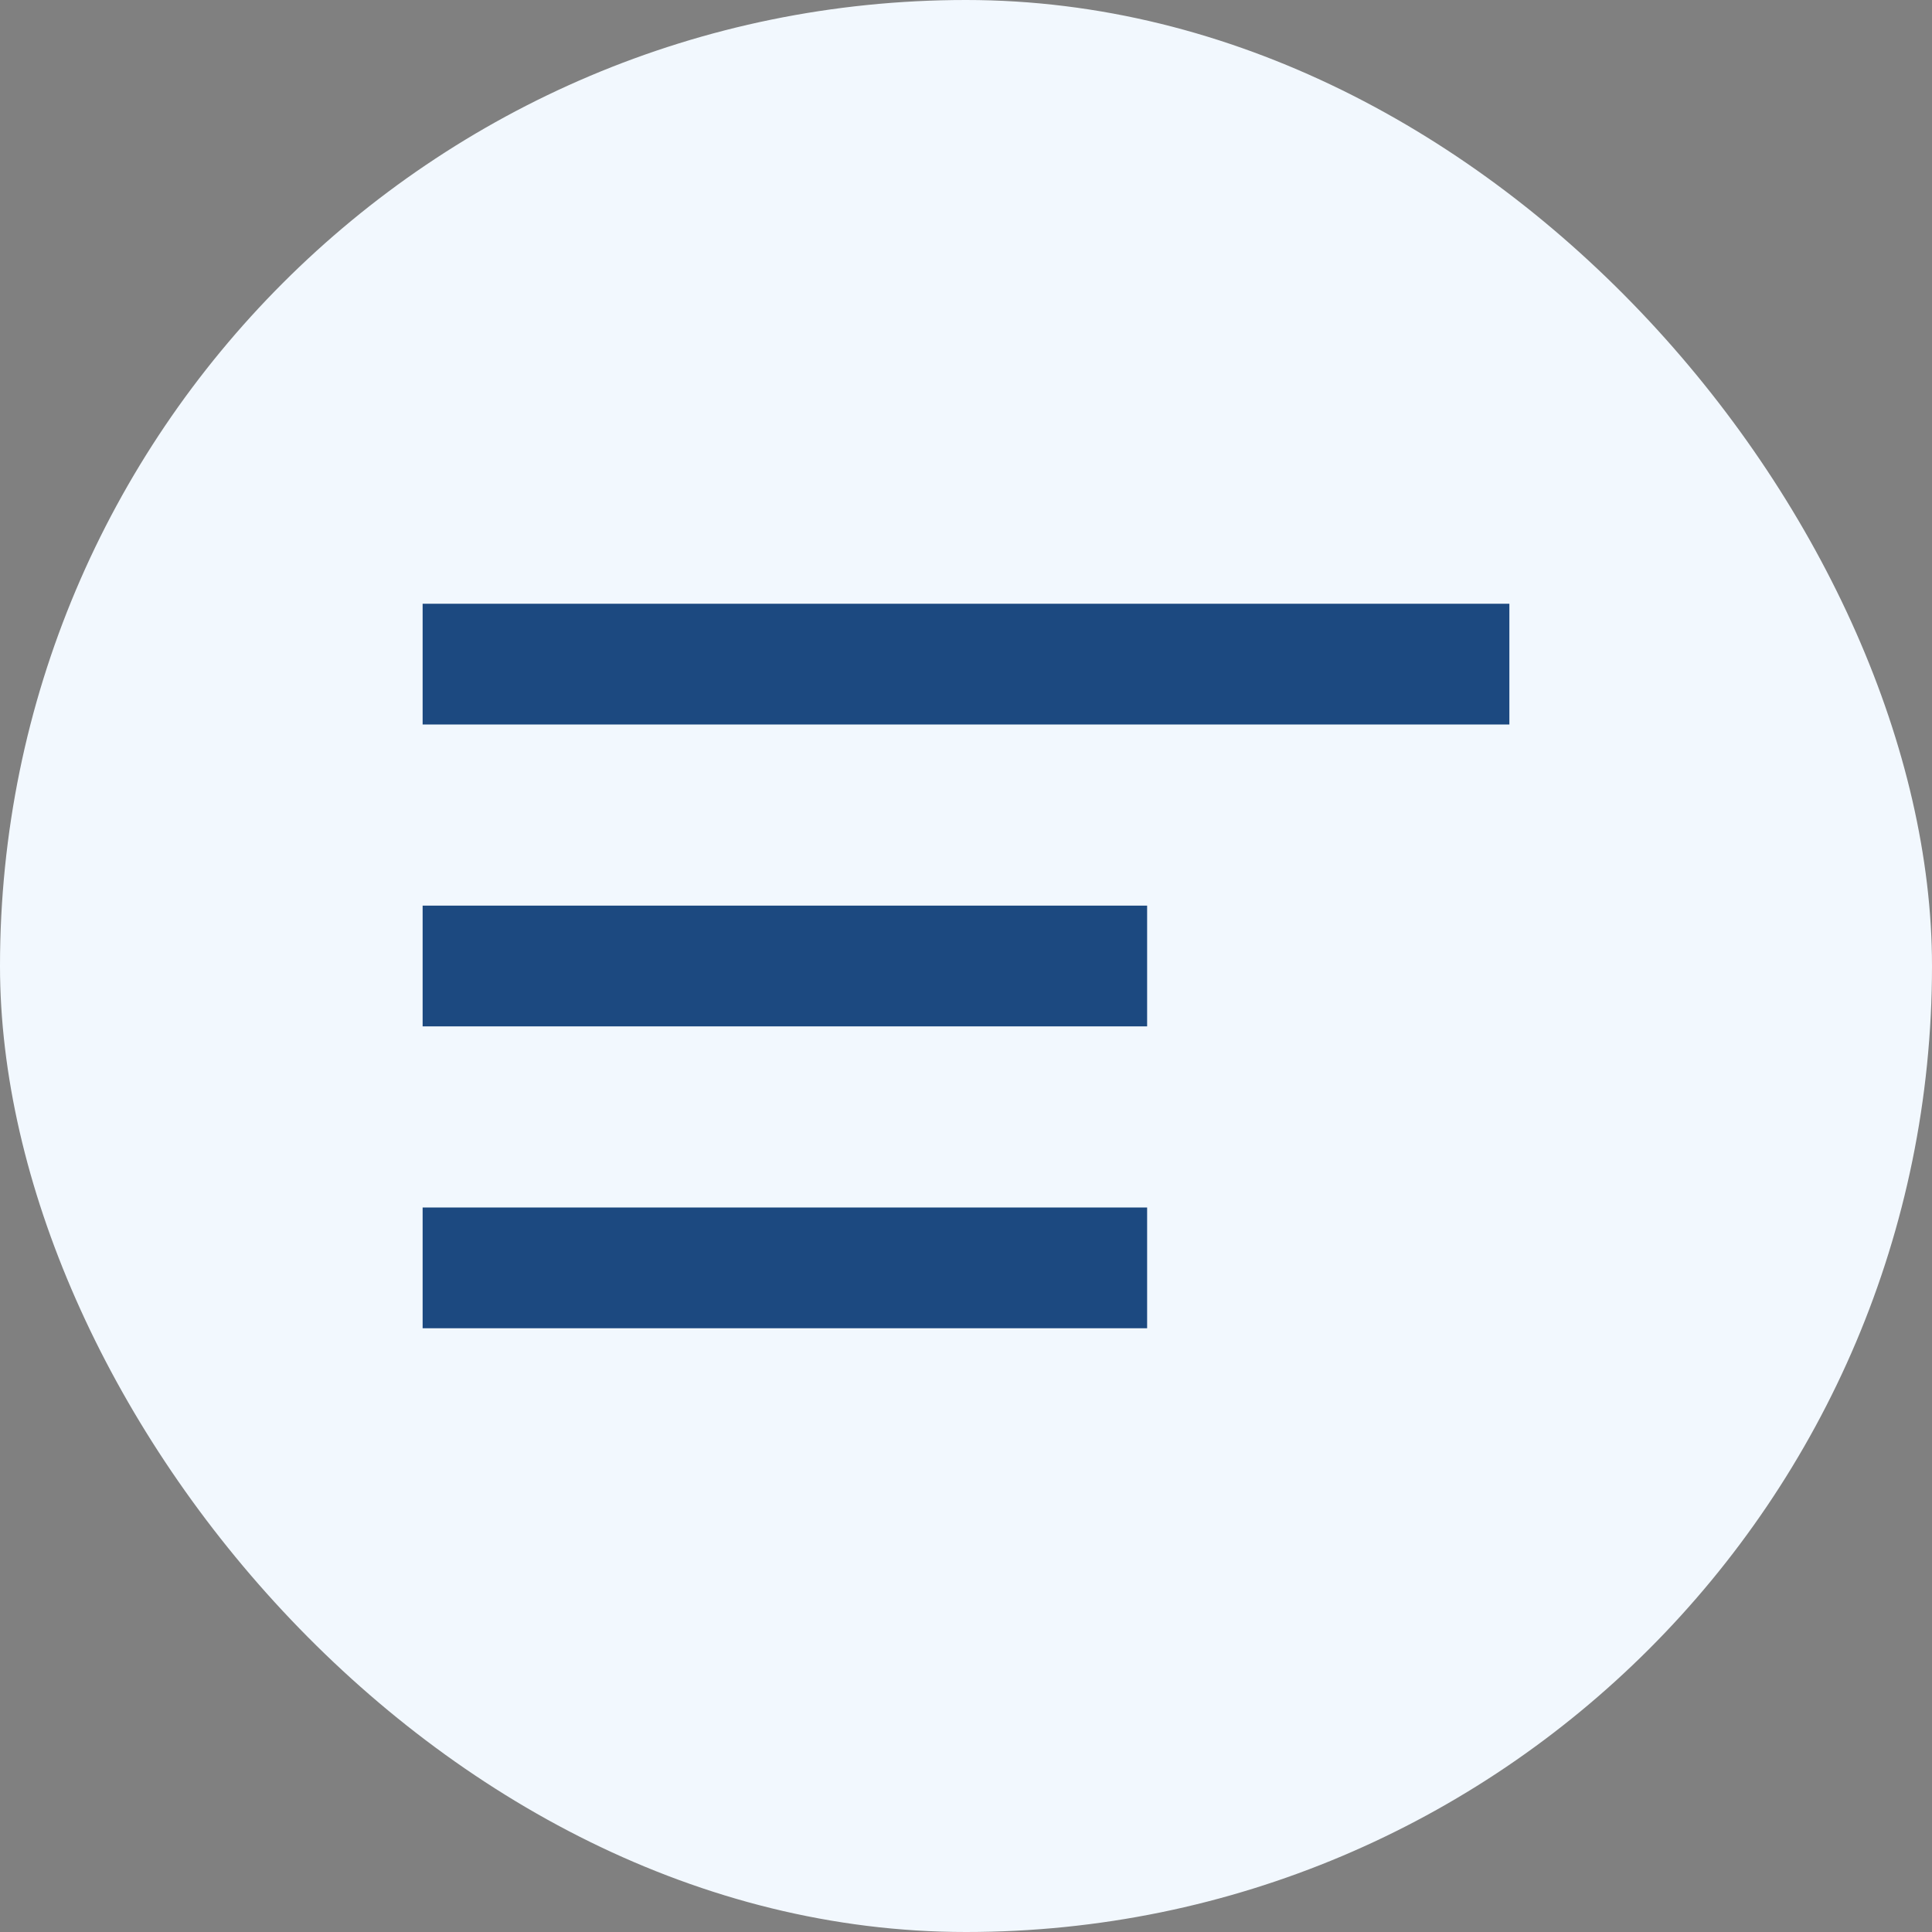 <svg width="40" height="40" viewBox="0 0 40 40" fill="none" xmlns="http://www.w3.org/2000/svg">
<rect x="0" y="0" width="40" height="40" fill="#808080" stroke="none"/>
<rect width="40" height="40" rx="20" fill="#F2F8FE"/>
<g clipPath="url(#clip0_0_955)">
<path d="M23.75 27.5H8.75V25H23.75V27.5ZM31.25 12.5V15H8.75V12.5H31.25ZM23.75 21.25H8.75V18.75H23.75V21.25Z" fill="#1C4980"/>
</g>
<defs>
<clipPath id="clip0_0_955">
<rect width="30" height="30" fill="white" transform="matrix(-1 0 0 1 35 5)"/>
</clipPath>
</defs>
</svg>
